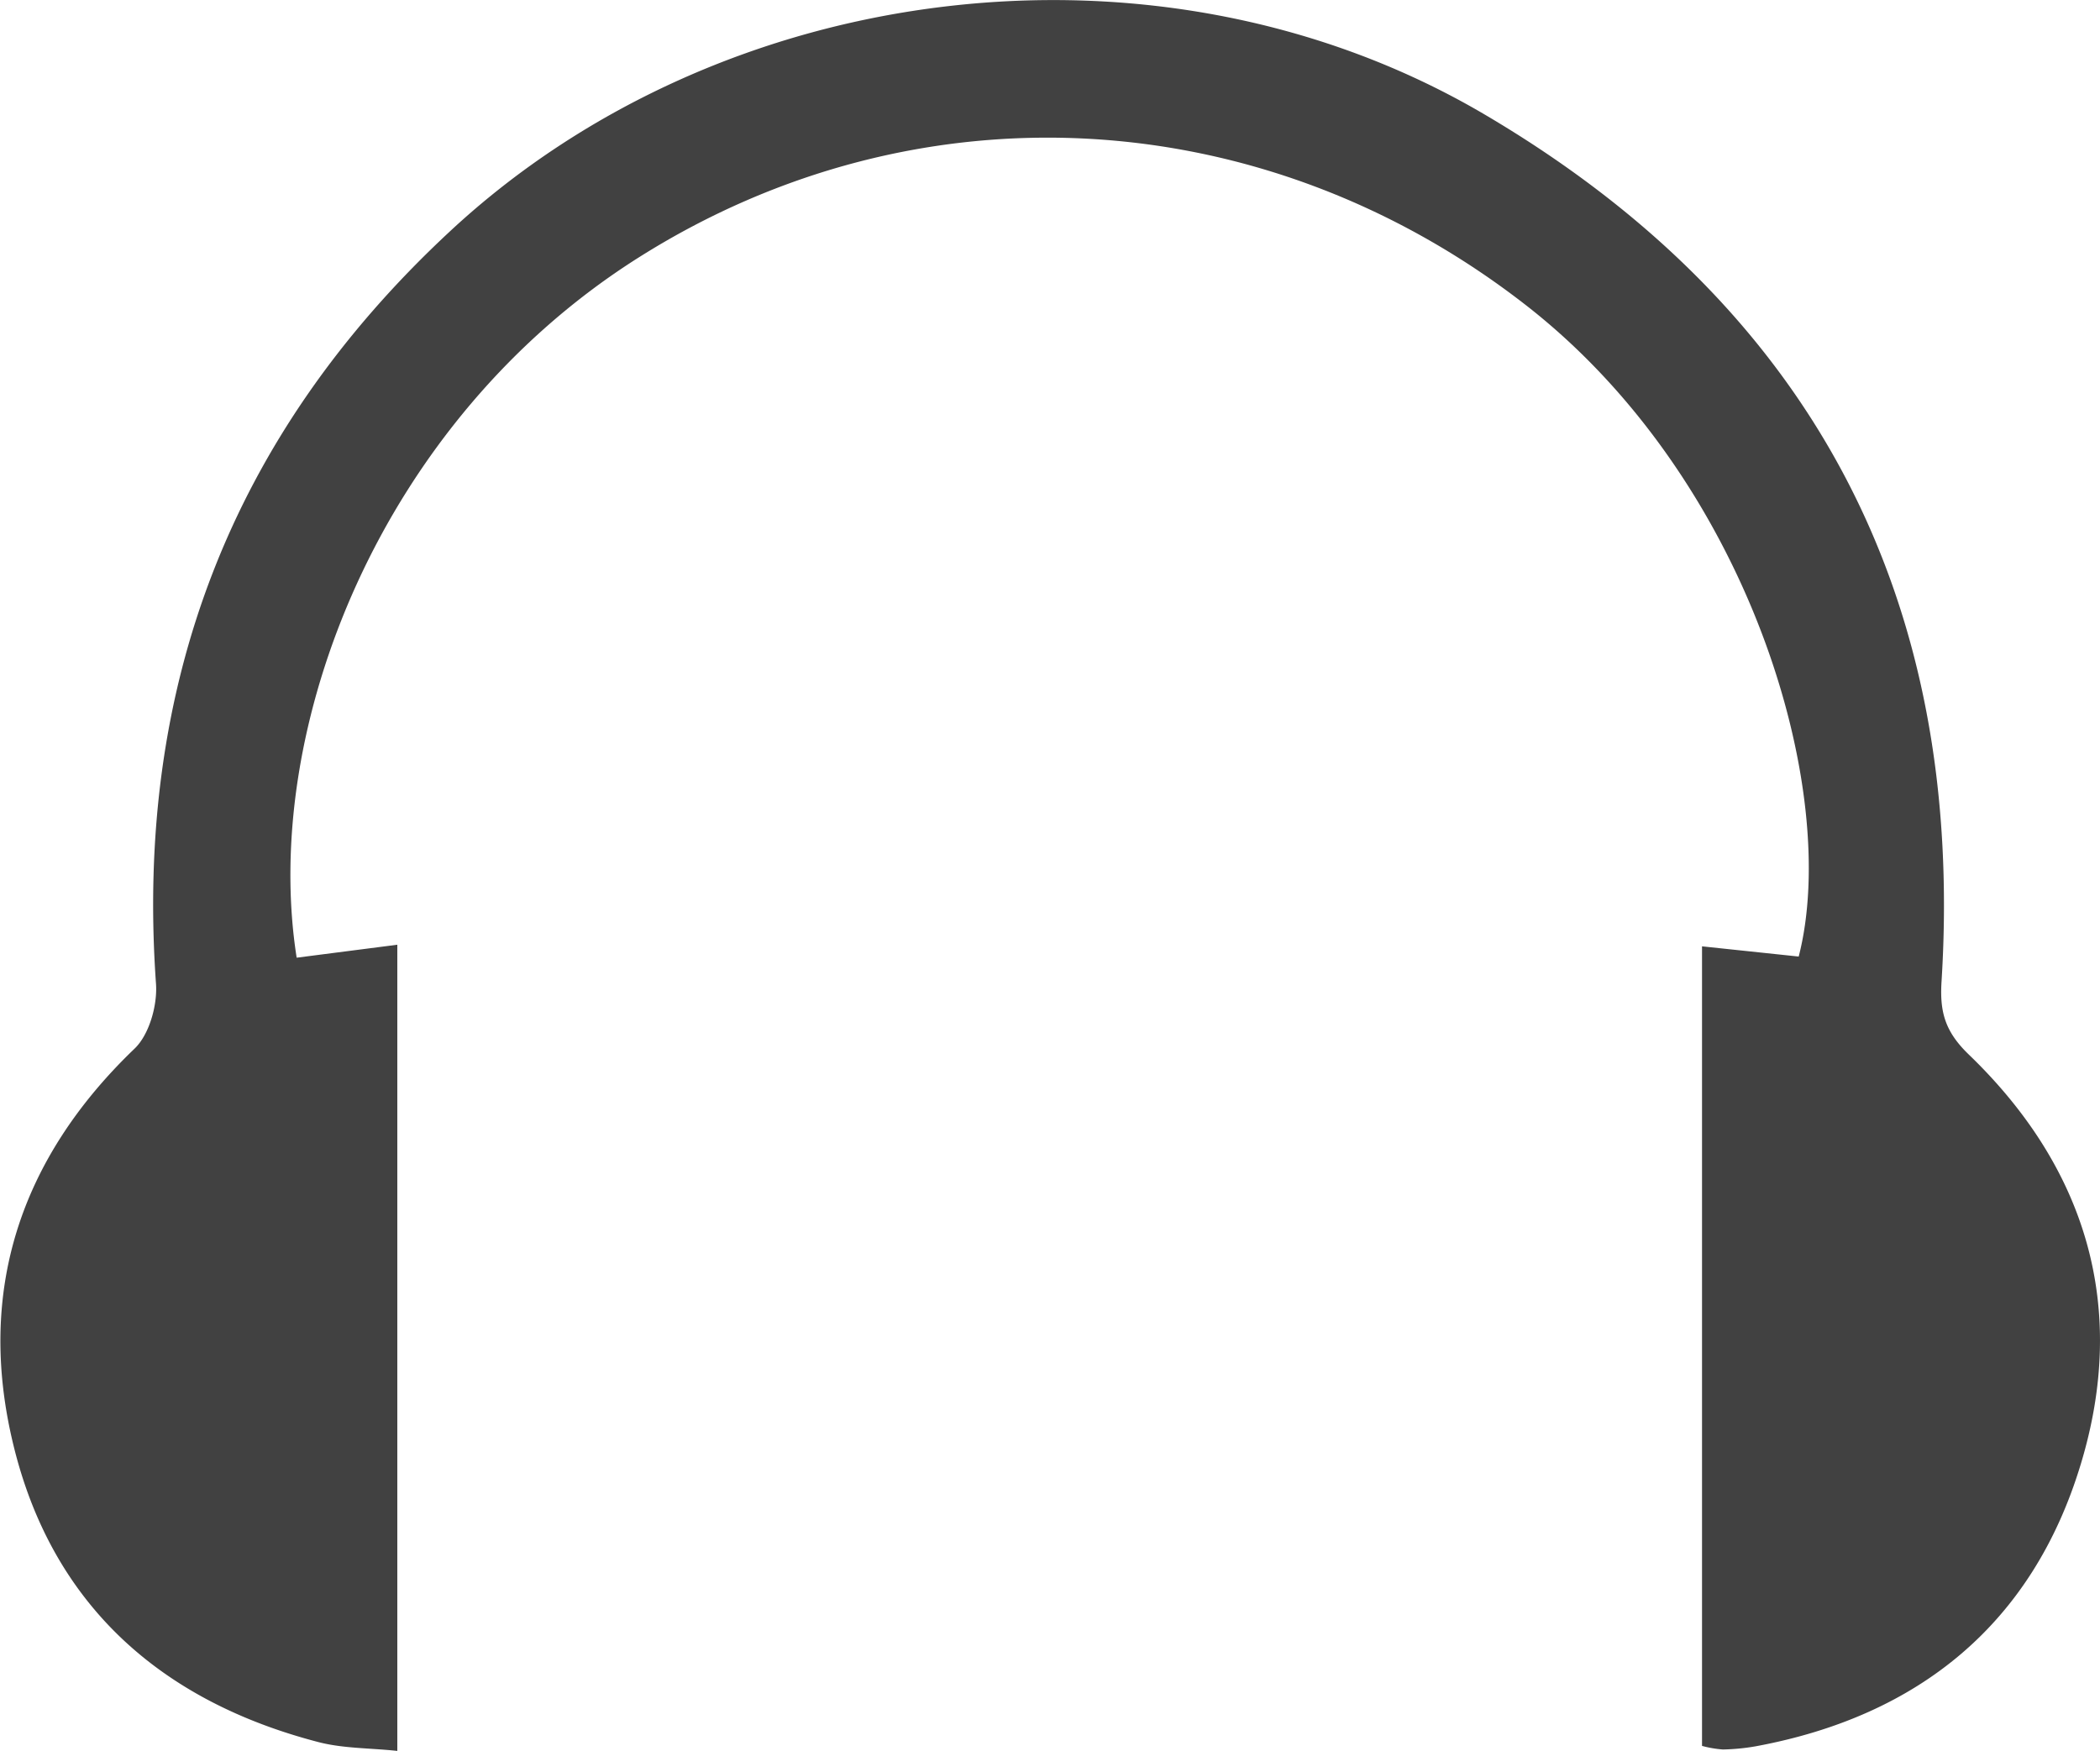 <svg xmlns="http://www.w3.org/2000/svg" viewBox="0 0 221.99 185.13"><defs><style>.cls-1{fill:#414141;}</style></defs><title>OptionIconListen</title><g id="Layer_2" data-name="Layer 2"><g id="Layer_1-2" data-name="Layer 1"><path class="cls-1" d="M179.92,184.6V100.06l10.22,1.08c4.48-17.42-5.15-50.55-29-69-27.6-21.4-64.11-23.53-93.57-4.95-27.45,17.31-40,49.94-36.21,74.07L42,99.89v85.24c-2.89-.31-5.71-.25-8.33-.93-16.7-4.34-28.17-14.55-32.26-31.44-3.92-16.15.66-30.22,12.8-41.87,1.57-1.49,2.44-4.61,2.28-6.87-2.23-31.45,7.91-58,31-79.49C76.39-2.42,122.6-8,156.76,12c34.91,20.48,51,51.35,48.48,91.77-.2,3.21.35,5.29,2.88,7.73,12.46,12,16.87,26.79,11.82,43.37-5.09,16.77-17.06,26.57-34.33,29.77a22.66,22.66,0,0,1-3.48.34A11.61,11.61,0,0,1,179.92,184.6Z"/></g></g></svg>